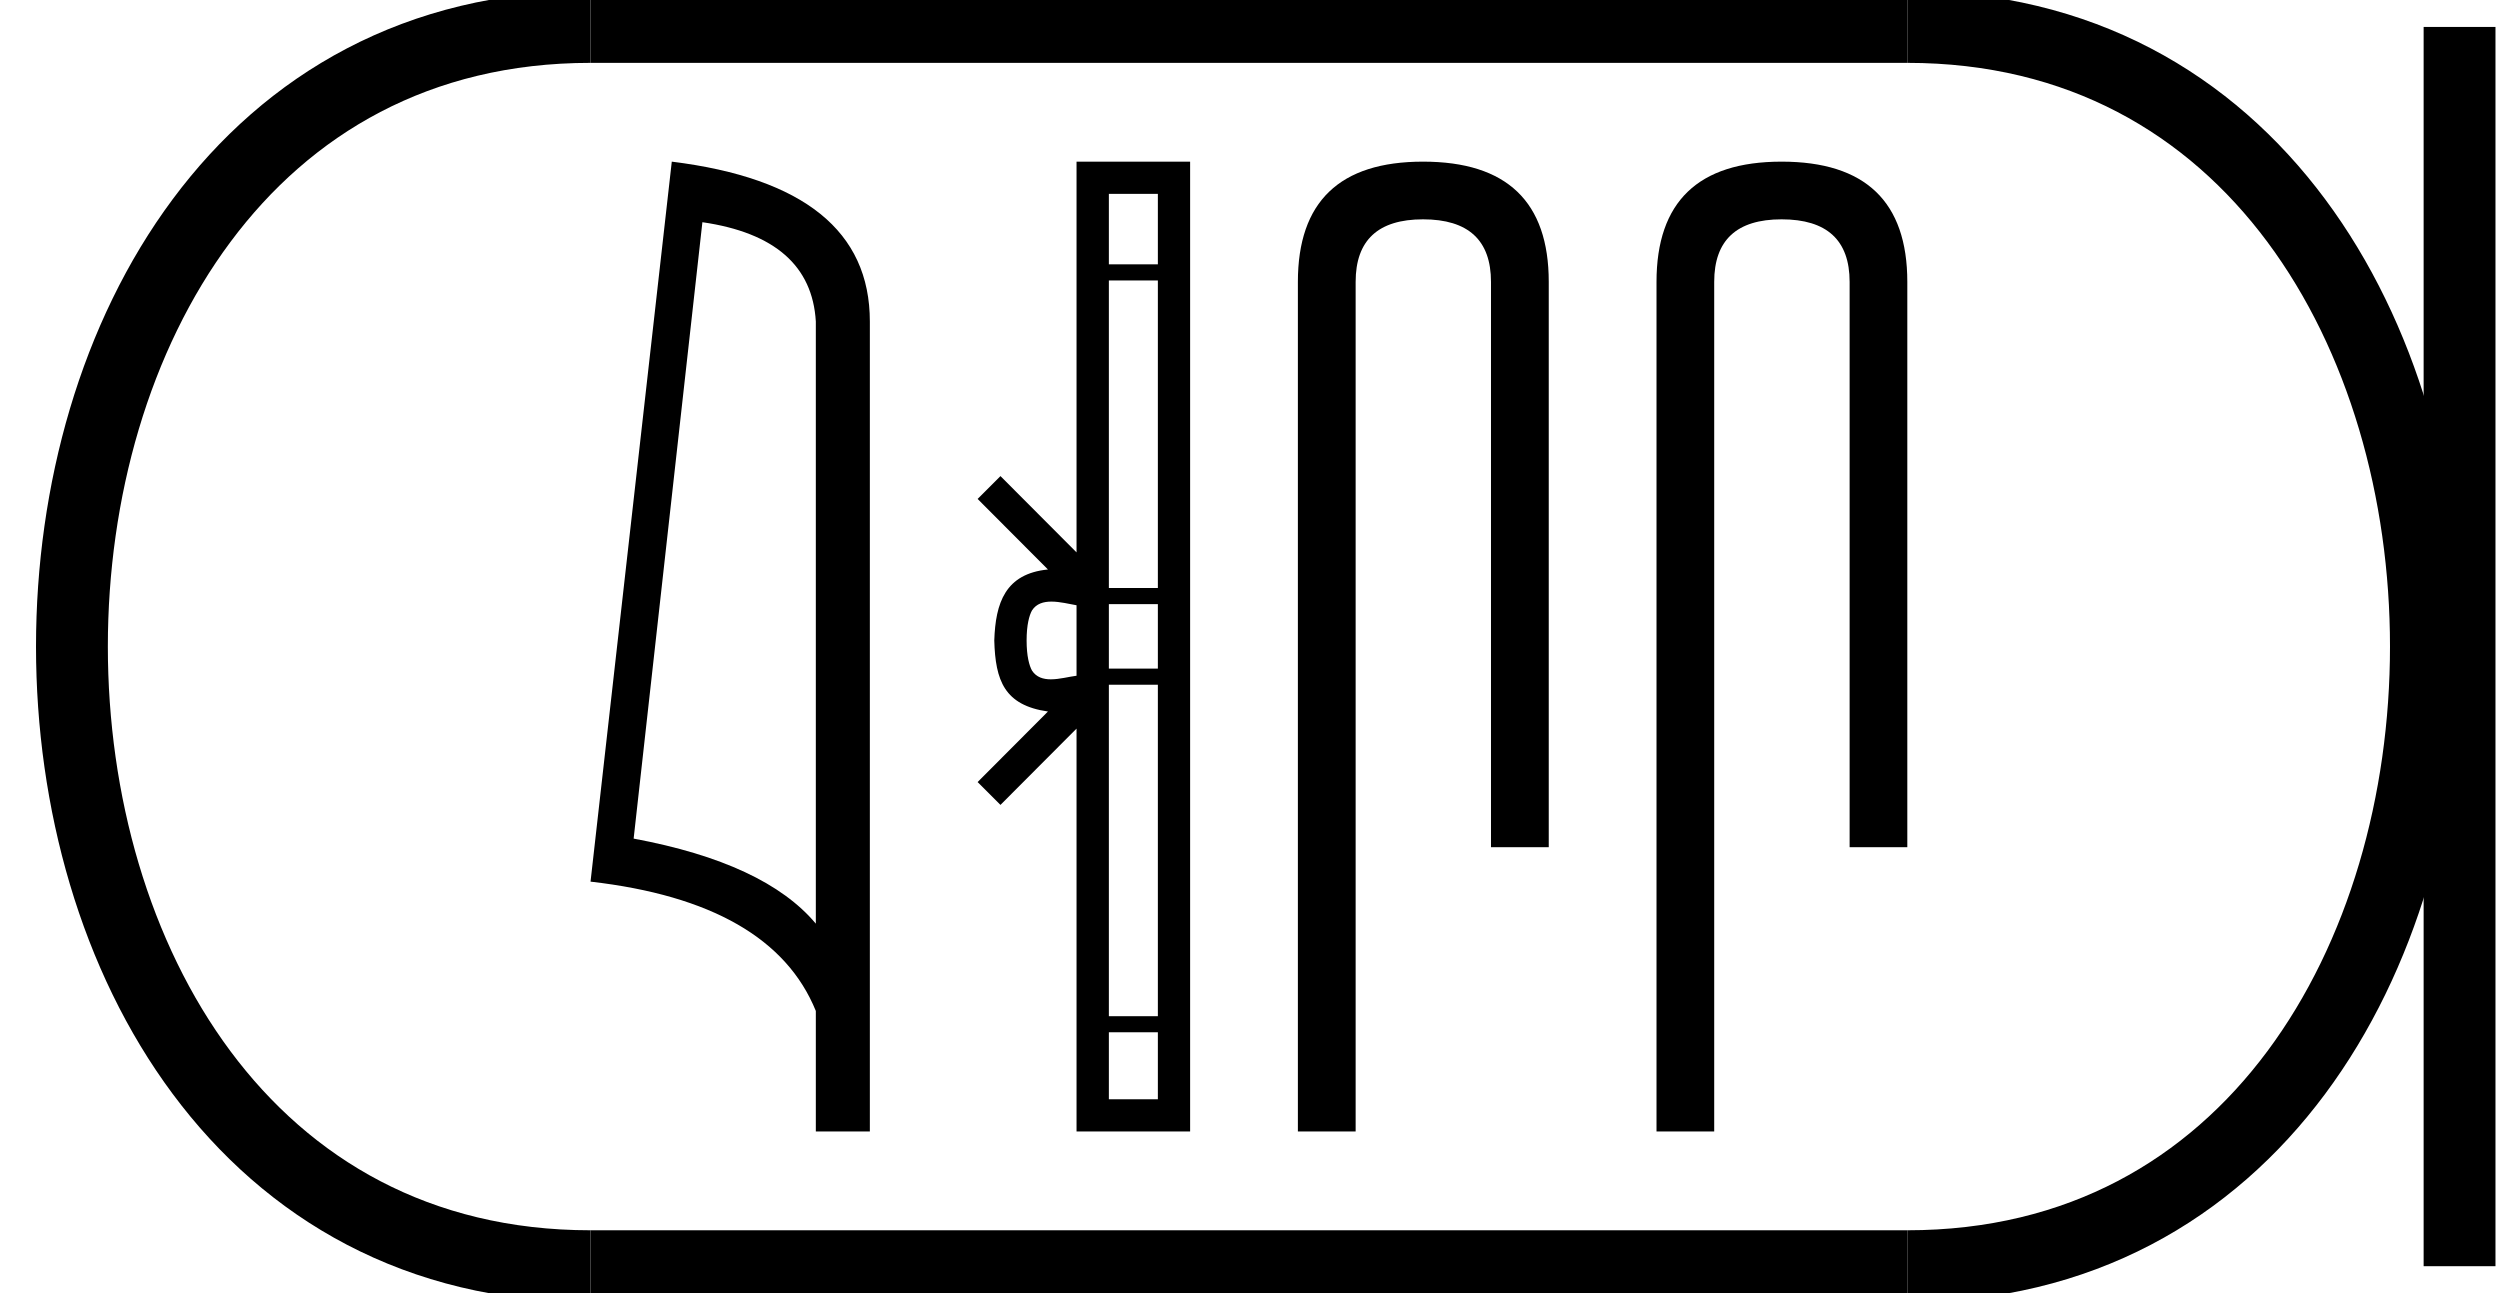 <?xml version='1.0' encoding='UTF-8' standalone='yes'?><svg xmlns='http://www.w3.org/2000/svg' xmlns:xlink='http://www.w3.org/1999/xlink' width='34.799' height='18.0' ><path d='M 9.777 3.093 Q 11.287 3.313 11.356 4.475 L 11.356 12.857 Q 10.65 12.014 8.82 11.673 L 9.777 3.093 ZM 9.351 2.25 L 8.22 12.272 Q 10.741 12.561 11.356 14.072 L 11.356 15.75 L 12.108 15.75 L 12.108 4.475 Q 12.108 2.592 9.351 2.25 Z' style='fill:#000000;stroke:none' /><path d='M 16.117 2.699 L 16.117 3.679 L 15.435 3.679 L 15.435 2.699 ZM 16.117 3.904 L 16.117 8.185 L 15.435 8.185 L 15.435 3.904 ZM 16.117 8.409 L 16.117 9.307 L 15.435 9.307 L 15.435 8.409 ZM 14.635 8.374 C 14.755 8.374 14.886 8.408 14.985 8.425 L 14.985 9.406 C 14.881 9.419 14.748 9.456 14.627 9.456 C 14.522 9.456 14.426 9.428 14.365 9.334 C 14.327 9.266 14.29 9.134 14.29 8.915 C 14.29 8.697 14.327 8.565 14.365 8.497 C 14.426 8.402 14.526 8.374 14.635 8.374 ZM 16.117 9.531 L 16.117 14.145 L 15.435 14.145 L 15.435 9.531 ZM 16.117 14.369 L 16.117 15.301 L 15.435 15.301 L 15.435 14.369 ZM 14.985 2.25 L 14.985 7.689 L 13.926 6.627 L 13.608 6.945 L 14.587 7.927 C 13.993 7.986 13.857 8.392 13.84 8.915 C 13.855 9.474 13.981 9.817 14.587 9.904 L 13.608 10.886 L 13.926 11.204 L 14.985 10.142 L 14.985 15.75 L 16.566 15.75 L 16.566 2.25 Z' style='fill:#000000;stroke:none' /><path d='M 19.808 2.25 Q 18.066 2.25 18.066 3.924 L 18.066 15.75 L 18.87 15.75 L 18.87 3.924 Q 18.87 3.053 19.808 3.053 Q 20.754 3.053 20.754 3.924 L 20.754 11.793 L 21.558 11.793 L 21.558 3.924 Q 21.558 2.25 19.808 2.25 Z' style='fill:#000000;stroke:none' /><path d='M 24.799 2.25 Q 23.058 2.25 23.058 3.924 L 23.058 15.75 L 23.861 15.75 L 23.861 3.924 Q 23.861 3.053 24.799 3.053 Q 25.746 3.053 25.746 3.924 L 25.746 11.793 L 26.549 11.793 L 26.549 3.924 Q 26.549 2.25 24.799 2.25 Z' style='fill:#000000;stroke:none' /><path d='M 8.22 0.375 C -1.405 0.375 -1.405 17.625 8.22 17.625 ' style='fill:none;stroke:#000000;stroke-width:1' /><path d='M 8.22 0.375 L 26.549 0.375 ' style='fill:none;stroke:#000000;stroke-width:1' /><path d='M 8.22 17.625 L 26.549 17.625 ' style='fill:none;stroke:#000000;stroke-width:1' /><path d='M 34.236 0.375 L 34.236 17.625 ' style='fill:none;stroke:#000000;stroke-width:1' /><path d='M 26.549 0.375 C 36.174 0.375 36.174 17.625 26.549 17.625 ' style='fill:none;stroke:#000000;stroke-width:1' /></svg>